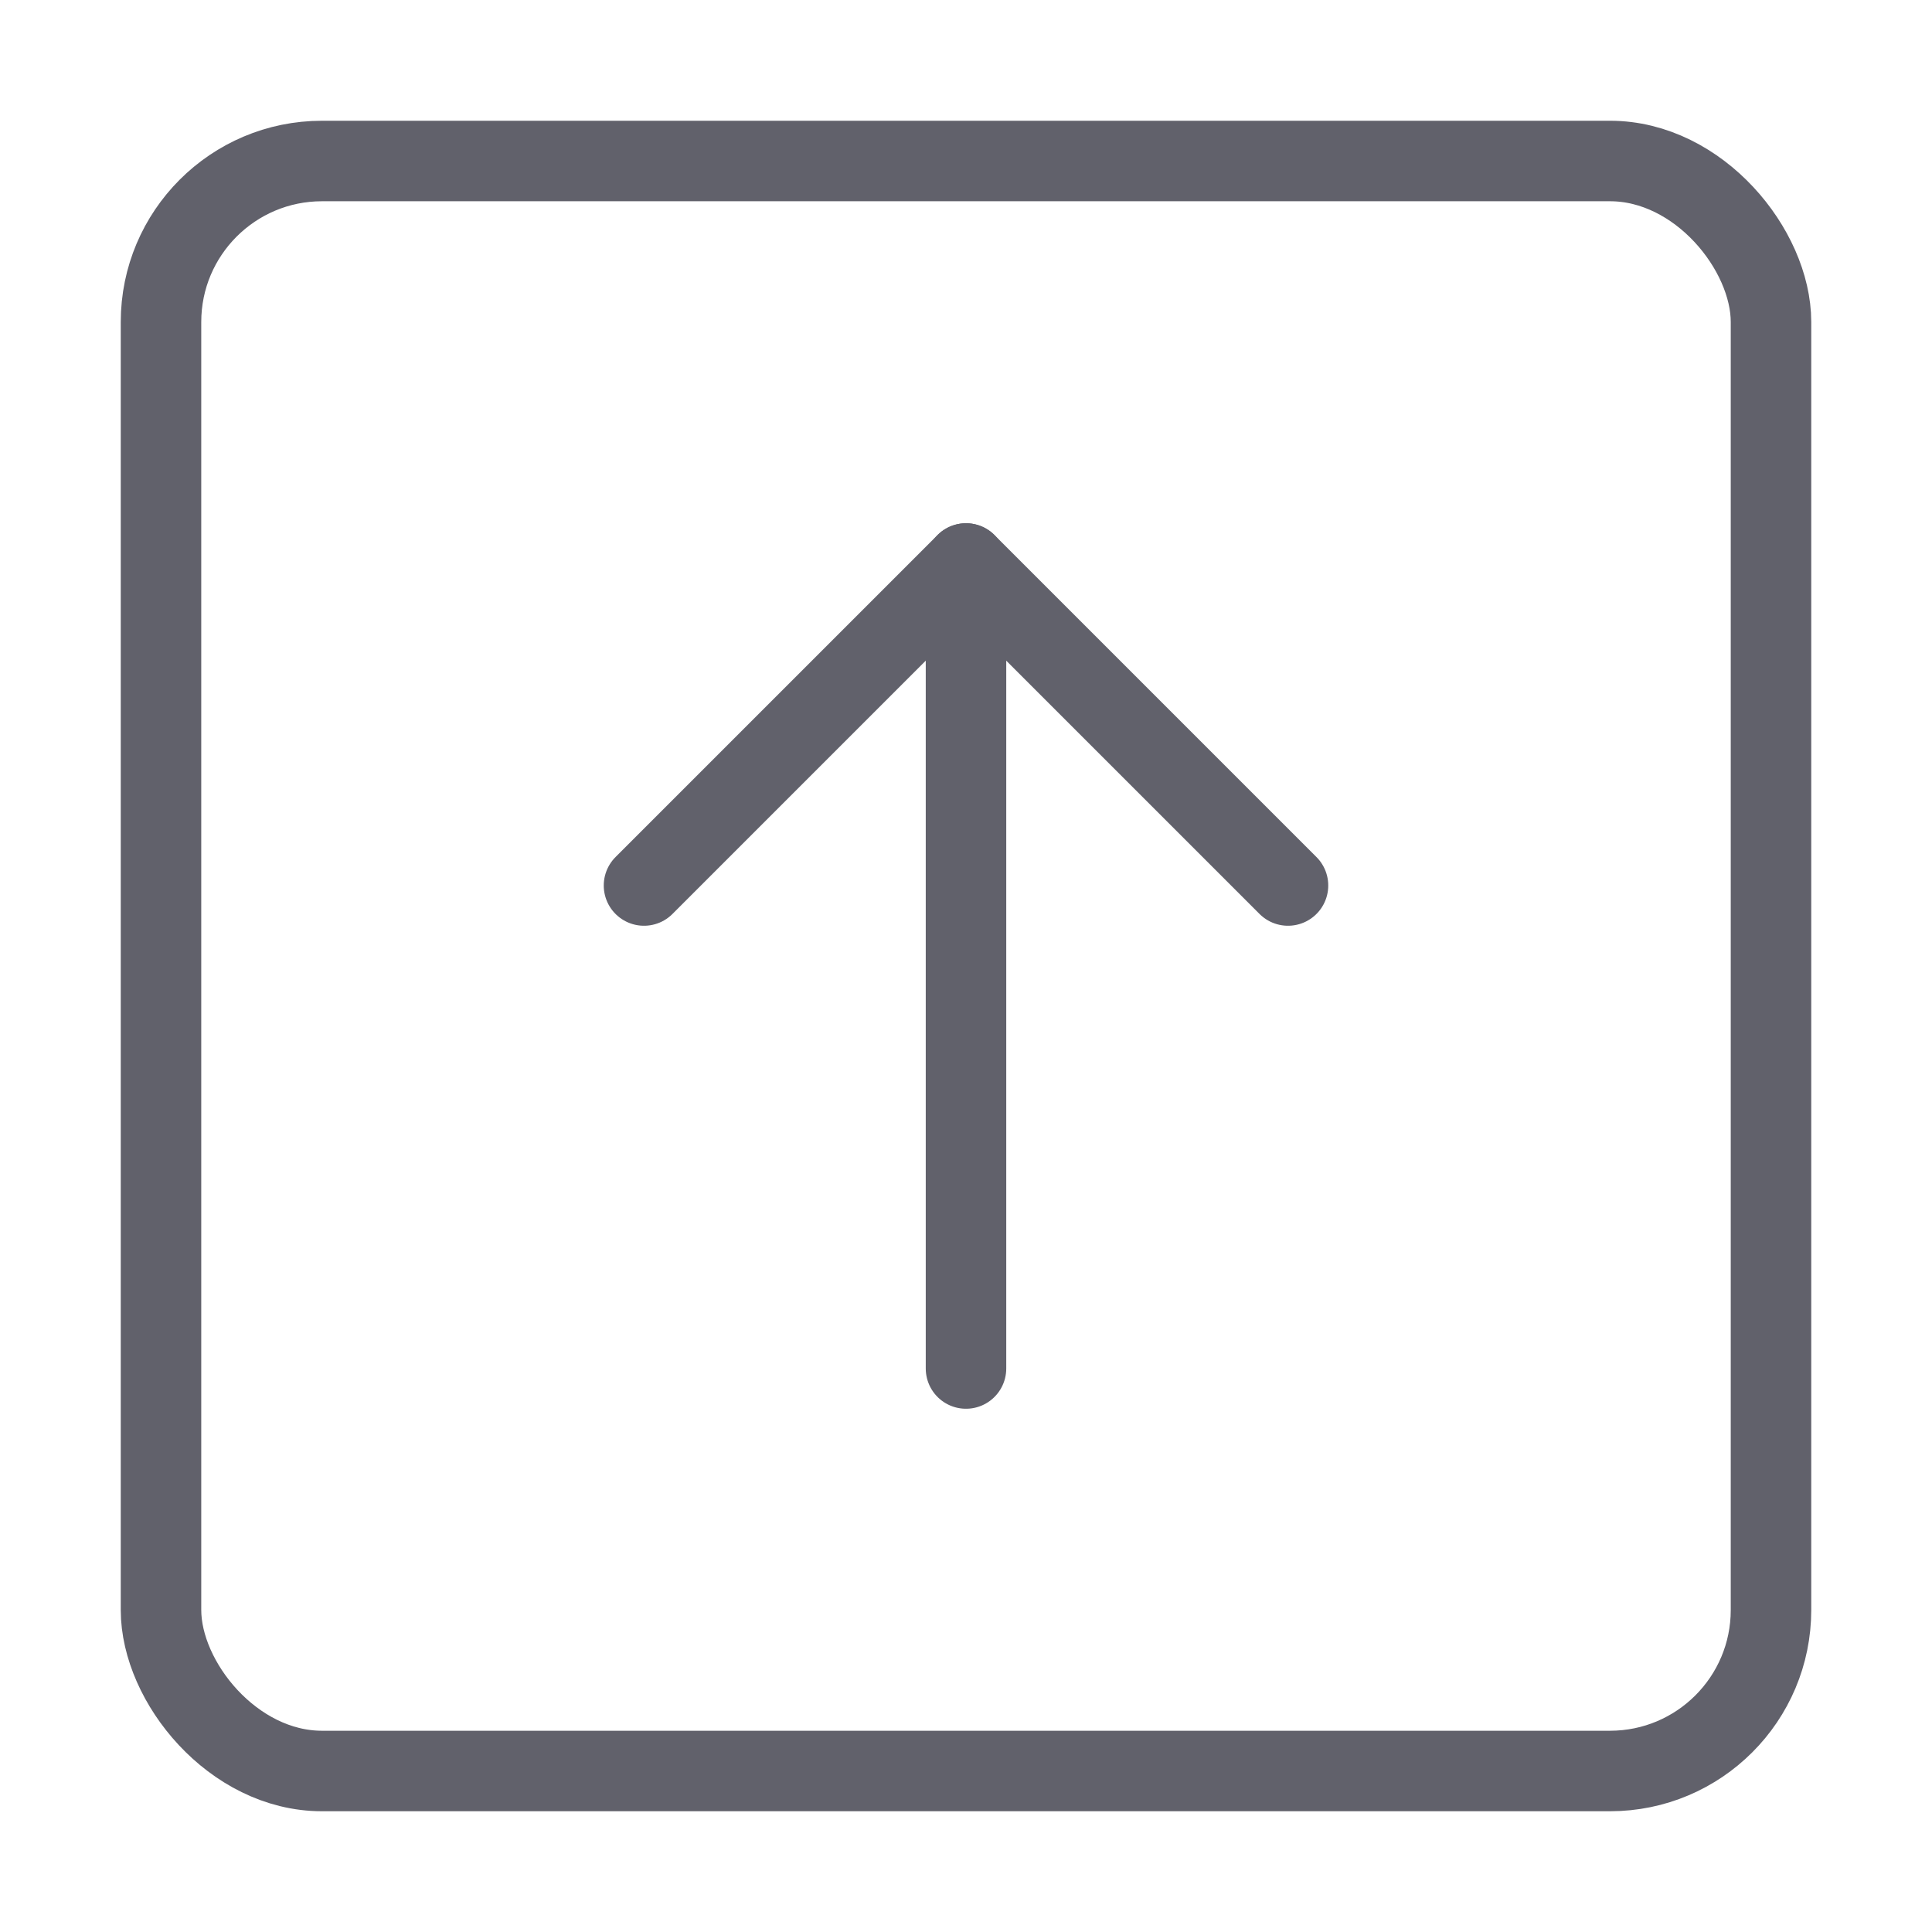 <svg xmlns="http://www.w3.org/2000/svg" height="24" width="24" viewBox="0 0 48 48"><g stroke-linecap="round" fill="#61616b" stroke-linejoin="round" class="nc-icon-wrapper"><rect x="4" y="4" width="40" height="40" rx="4" fill="none" stroke="#61616b" stroke-width="2"></rect><line data-cap="butt" data-color="color-2" x1="24" y1="34" x2="24" y2="14" fill="none" stroke="#61616b" stroke-width="2"></line><polyline data-color="color-2" points="16 22 24 14 32 22" fill="none" stroke="#61616b" stroke-width="2"></polyline></g></svg>